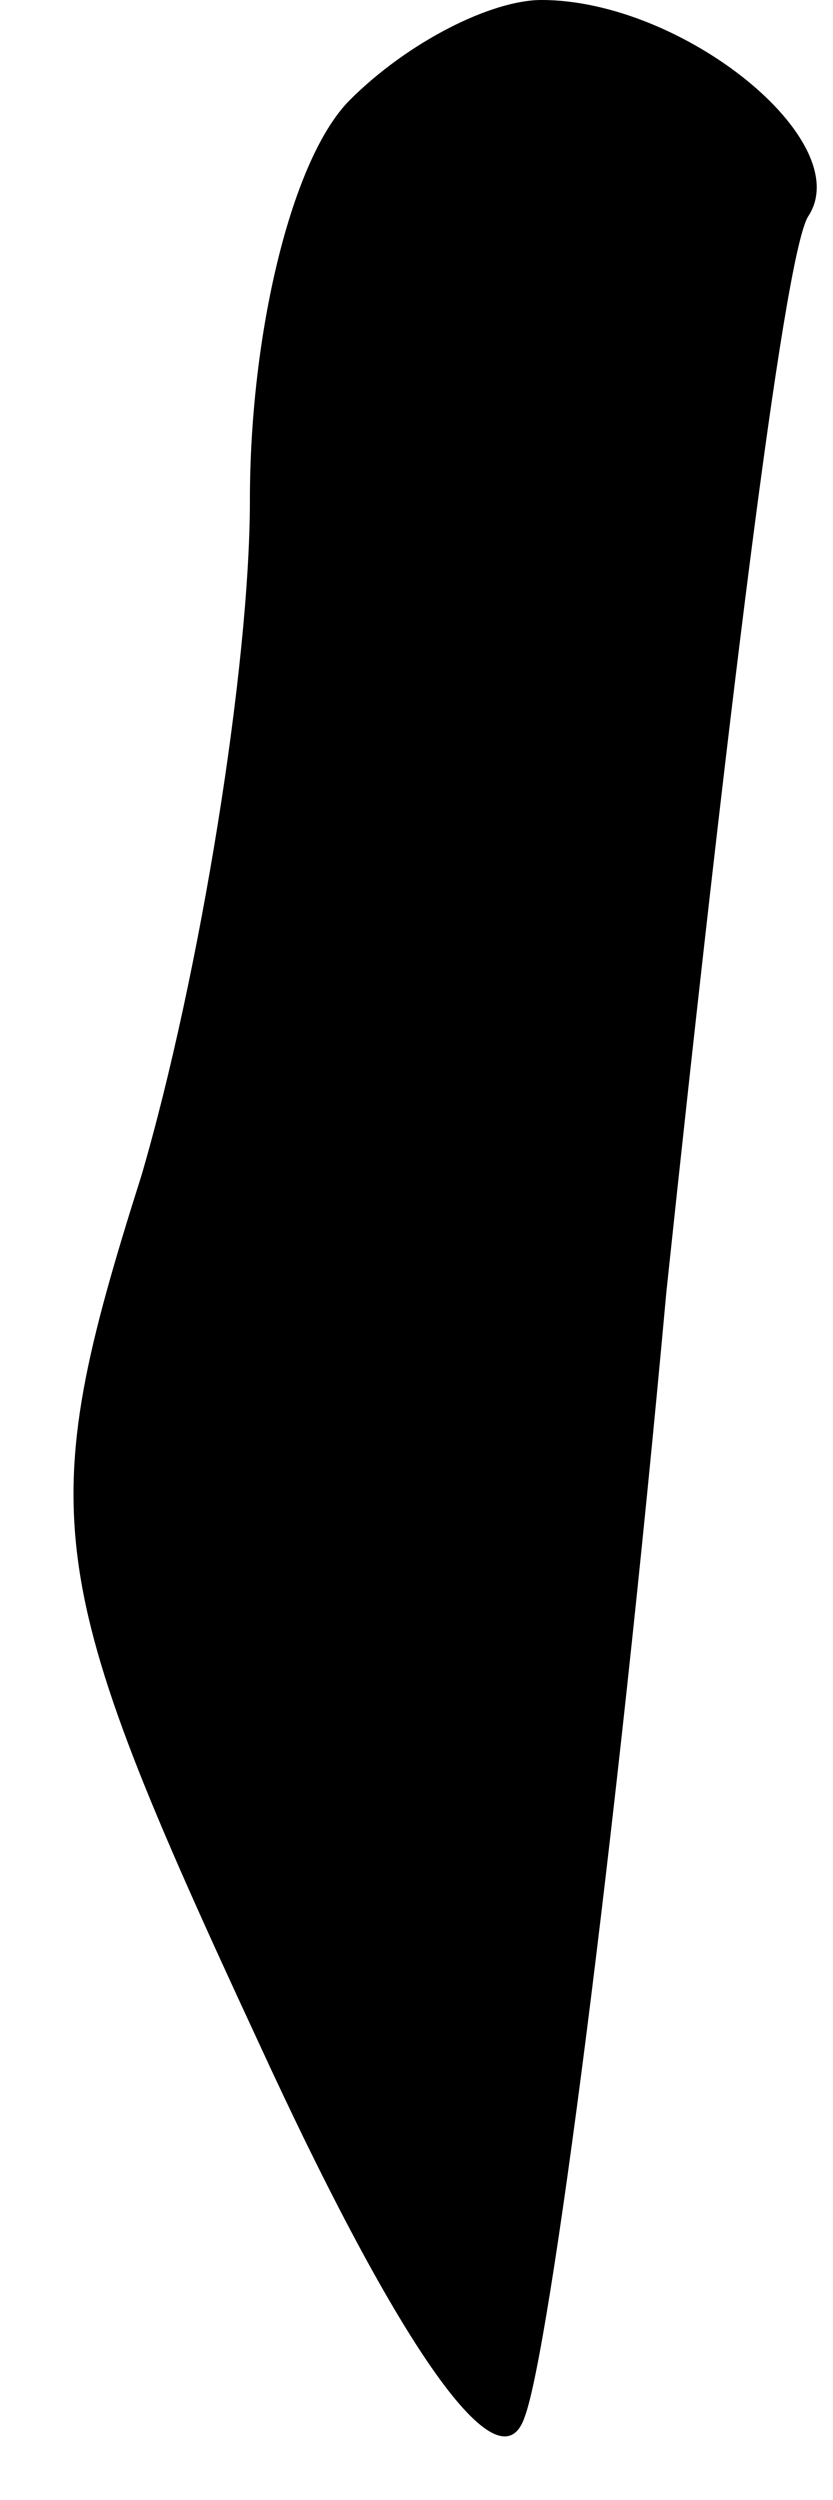 <?xml version="1.0" standalone="no"?>
<!DOCTYPE svg PUBLIC "-//W3C//DTD SVG 20010904//EN"
 "http://www.w3.org/TR/2001/REC-SVG-20010904/DTD/svg10.dtd">
<svg version="1.0" xmlns="http://www.w3.org/2000/svg"
 width="10pt" height="30pt" viewBox="0 0 10 30"
 preserveAspectRatio="xMidYMid meet">
<g transform="translate(0,30) scale(0.1,-0.1)"
fill="#000000" stroke="none">
<path fill="#000000" stroke="none" d="M42 288 c-7 -7 -12 -28 -12 -48 0 -20
-6 -57 -13 -81 -13 -41 -12 -48 14 -104 17 -37 29 -54 32 -45 3 8 11 69 17
135 7 66 14 124 17 129 6 9 -15 26 -32 26 -6 0 -16 -5 -23 -12z"/>
</g>
</svg>
